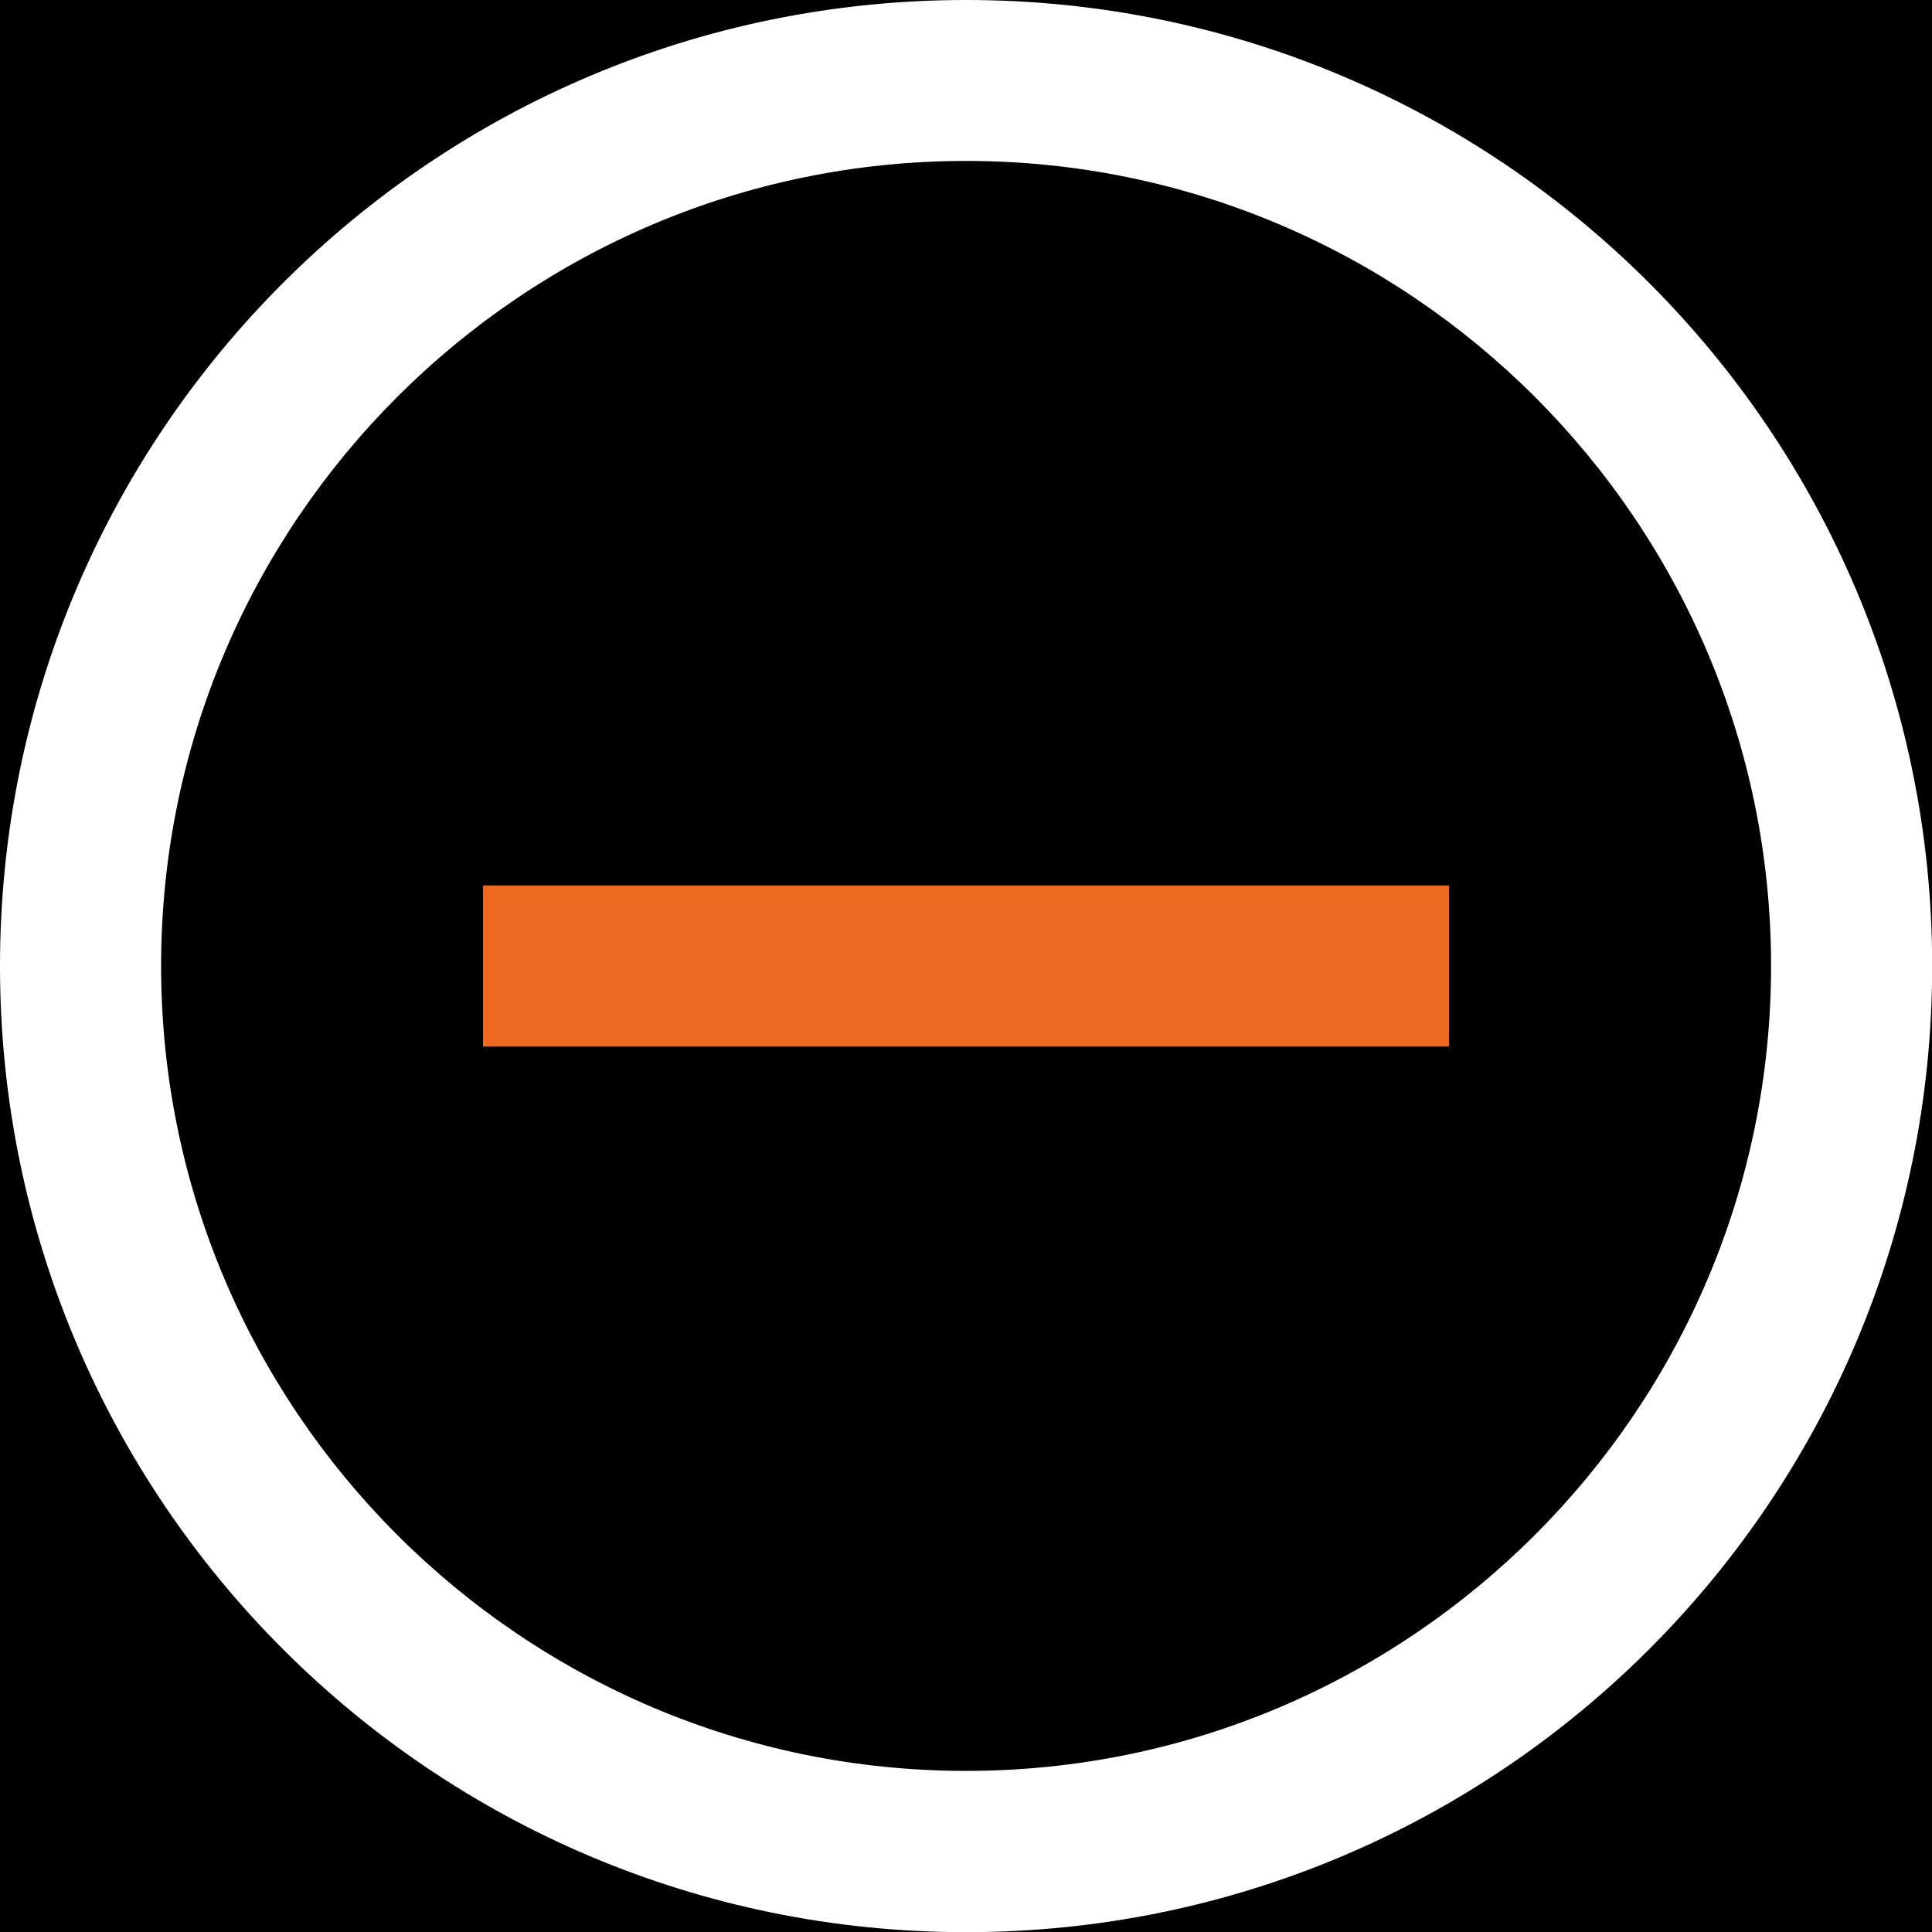 <?xml version="1.0" encoding="UTF-8"?>
<!DOCTYPE svg PUBLIC "-//W3C//DTD SVG 1.1//EN" "http://www.w3.org/Graphics/SVG/1.1/DTD/svg11.dtd">
<!-- Creator: CorelDRAW 2017 -->
<svg xmlns="http://www.w3.org/2000/svg" xml:space="preserve" width="6.35mm" height="6.35mm" version="1.1" style="shape-rendering:geometricPrecision; text-rendering:geometricPrecision; image-rendering:optimizeQuality; fill-rule:evenodd; clip-rule:evenodd"
viewBox="0 0 115.01 115.01"
 xmlns:xlink="http://www.w3.org/1999/xlink">
 <defs>
  <style type="text/css">
   <![CDATA[
    .fil1 {fill:#EC691F}
    .fil0 {fill:black}
    .fil2 {fill:white}
   ]]>
  </style>
 </defs>
 <rect class="fil0" x="-2219.26" y="-4346.16" width="3803.52" height="5379.27"/>
 <g id="Layer_x0020_1">
  <polygon id="iconmonstr-minus-6.svg" class="fil1" points="86.26,62.3 28.75,62.3 28.75,52.71 86.26,52.71 "/>
  <path id="iconmonstr-minus-6.svg_0" class="fil2" d="M57.51 0c-31.76,0 -57.51,25.75 -57.51,57.51 0,31.76 25.75,57.51 57.51,57.51 31.76,0 57.51,-25.75 57.51,-57.51 0,-31.76 -25.75,-57.51 -57.51,-57.51zm0 9.58c26.42,0 47.92,21.5 47.92,47.92 0,26.42 -21.5,47.92 -47.92,47.92 -26.42,0 -47.92,-21.5 -47.92,-47.92 0,-26.42 21.5,-47.92 47.92,-47.92z"/>
 </g>
</svg>
